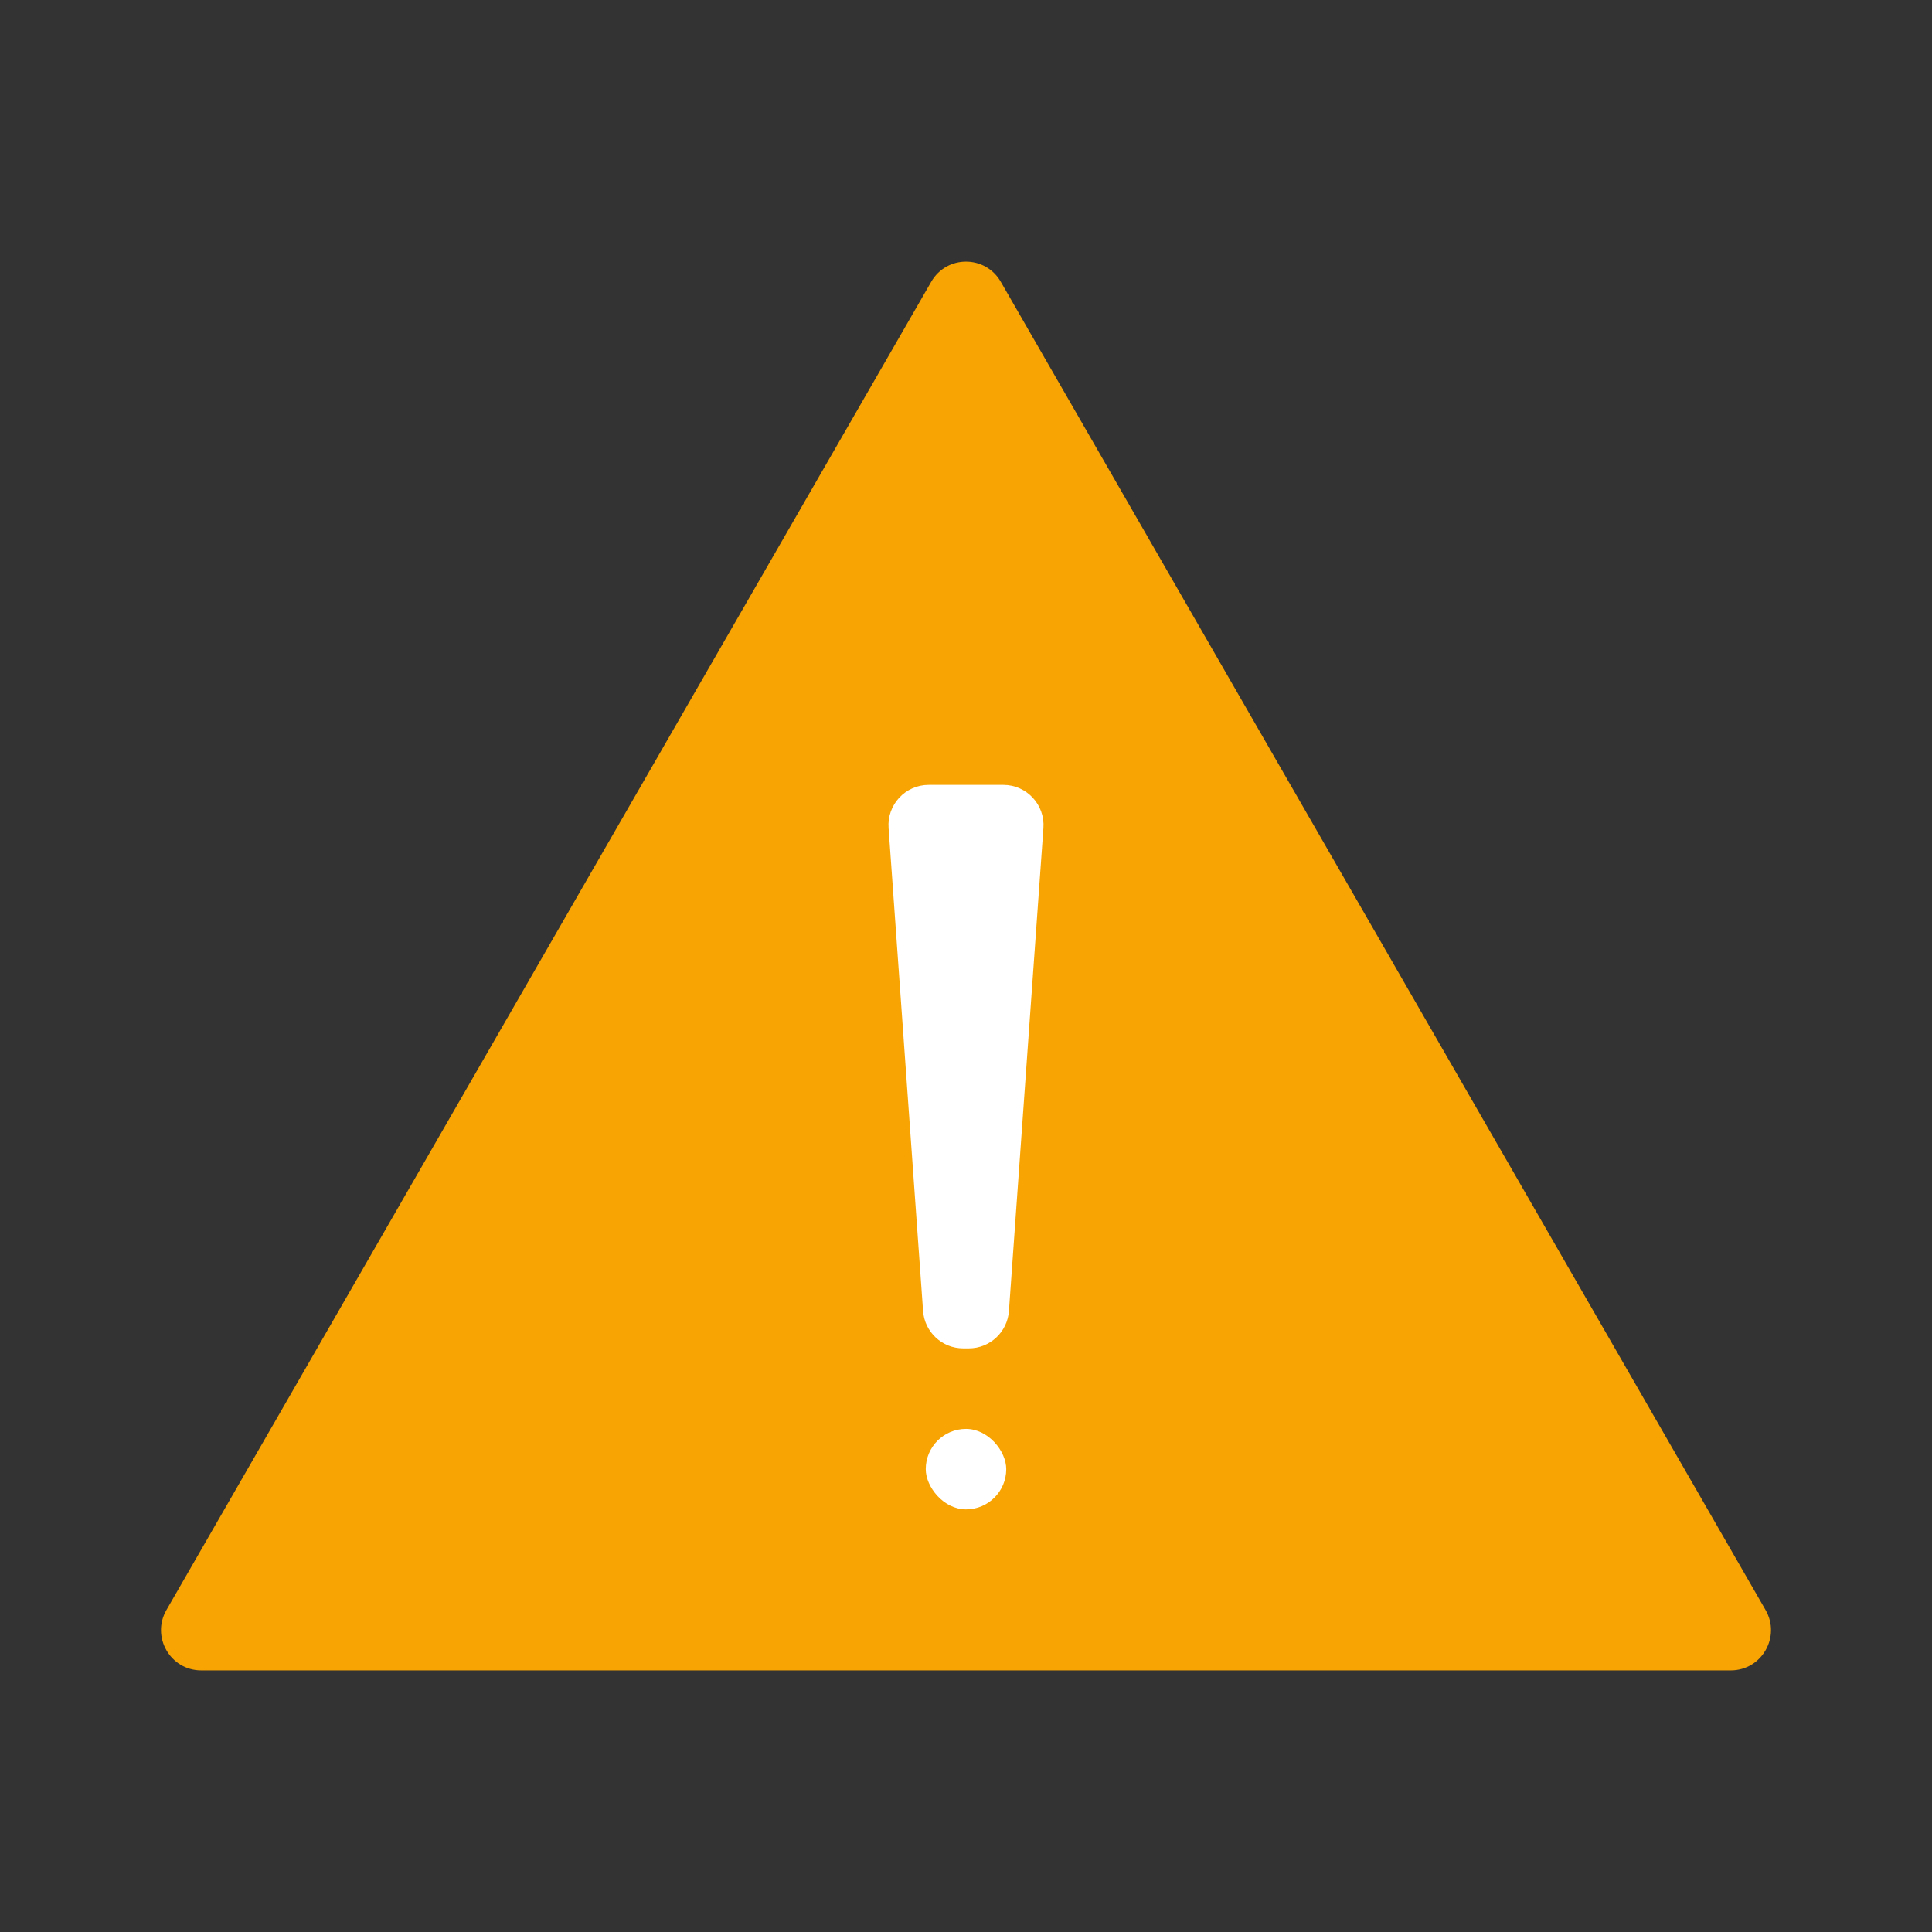 <svg width="96" height="96" viewBox="0 0 96 96" fill="none" xmlns="http://www.w3.org/2000/svg">
    <rect x="0" y="0" width="96" height="96" fill="#333333" stroke="none"/>
    <path d="M46.273 14C47.04 12.667 48.96 12.667 49.727 14L87.73 80C88.498 81.333 87.538 83 86.002 83H9.998C8.462 83 7.502 81.333 8.27 80L46.273 14Z" fill="#F8A403"/>
    <path d="M44.153 41.142C44.07 39.985 44.987 39 46.148 39H49.852C51.013 39 51.93 39.985 51.847 41.142L50.133 65.142C50.058 66.189 49.187 67 48.138 67H47.862C46.813 67 45.942 66.189 45.867 65.142L44.153 41.142Z" fill="white"/>
    <rect x="46" y="71" width="4" height="4" rx="2" fill="white"/>
</svg>
